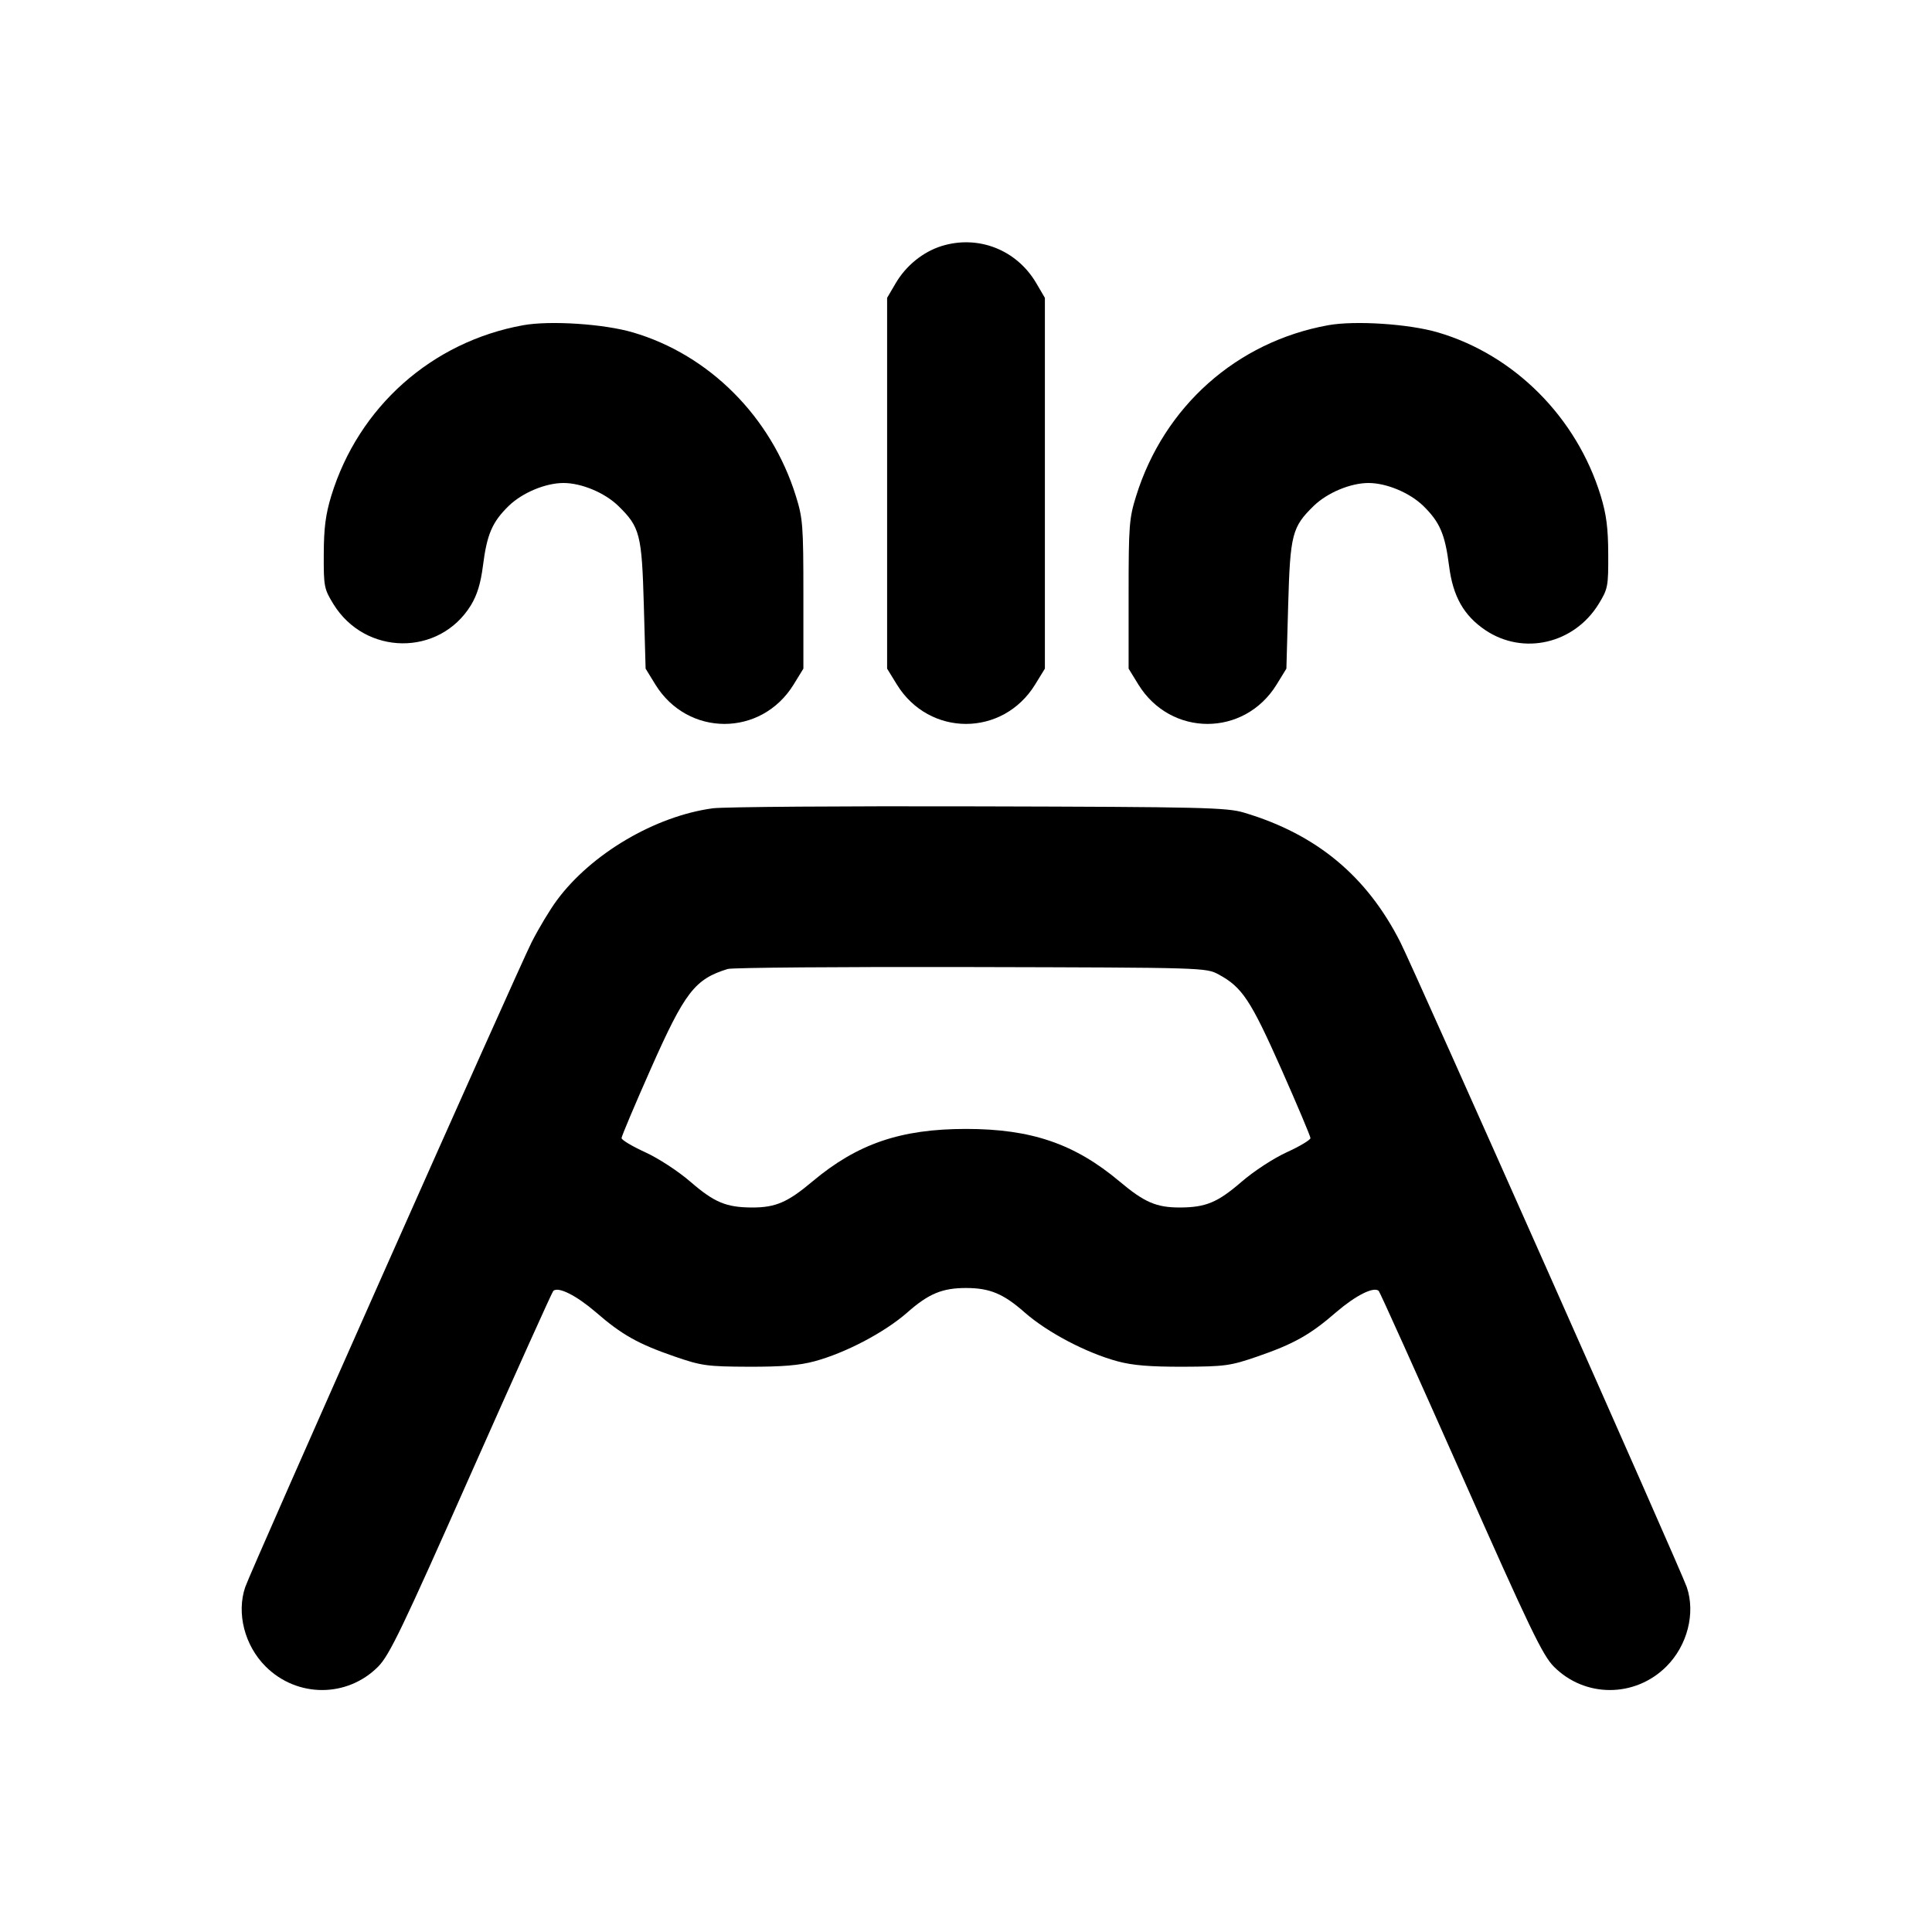 <svg xmlns="http://www.w3.org/2000/svg" width="24" height="24" viewBox="0 0 24 24" fill="none" stroke="currentColor" stroke-width="2" stroke-linecap="round" stroke-linejoin="round"><path d="M11.695 3.057 C 11.466 3.129,11.256 3.299,11.128 3.516 L 11.020 3.700 11.020 6.003 L 11.020 8.306 11.141 8.503 C 11.543 9.156,12.457 9.156,12.859 8.503 L 12.980 8.306 12.980 6.003 L 12.980 3.700 12.872 3.516 C 12.628 3.101,12.150 2.915,11.695 3.057 M6.499 4.040 C 5.363 4.246,4.454 5.055,4.115 6.160 C 4.045 6.390,4.023 6.559,4.022 6.883 C 4.020 7.285,4.026 7.315,4.141 7.503 C 4.537 8.147,5.457 8.156,5.849 7.520 C 5.927 7.392,5.971 7.249,5.999 7.031 C 6.049 6.636,6.114 6.485,6.321 6.283 C 6.490 6.120,6.777 6.000,7.000 6.000 C 7.223 6.000,7.510 6.120,7.679 6.283 C 7.950 6.547,7.973 6.636,7.998 7.523 L 8.020 8.306 8.141 8.503 C 8.543 9.156,9.457 9.156,9.859 8.503 L 9.980 8.306 9.980 7.383 C 9.980 6.527,9.973 6.438,9.886 6.160 C 9.580 5.178,8.810 4.407,7.861 4.129 C 7.500 4.023,6.832 3.980,6.499 4.040 M16.499 4.040 C 15.363 4.246,14.461 5.048,14.114 6.160 C 14.027 6.438,14.020 6.527,14.020 7.383 L 14.020 8.306 14.141 8.503 C 14.543 9.156,15.457 9.156,15.859 8.503 L 15.980 8.306 16.002 7.523 C 16.027 6.636,16.050 6.547,16.321 6.283 C 16.490 6.120,16.777 6.000,17.000 6.000 C 17.223 6.000,17.510 6.120,17.679 6.283 C 17.886 6.485,17.951 6.636,18.001 7.031 C 18.049 7.410,18.184 7.647,18.452 7.828 C 18.923 8.144,19.554 7.998,19.859 7.503 C 19.974 7.315,19.980 7.285,19.978 6.883 C 19.977 6.559,19.955 6.390,19.885 6.160 C 19.586 5.184,18.811 4.407,17.861 4.129 C 17.500 4.023,16.832 3.980,16.499 4.040 M8.854 10.041 C 8.138 10.138,7.344 10.606,6.918 11.183 C 6.832 11.299,6.690 11.535,6.603 11.707 C 6.423 12.065,3.116 19.509,3.046 19.716 C 2.936 20.041,3.039 20.441,3.299 20.701 C 3.689 21.091,4.311 21.092,4.697 20.704 C 4.838 20.562,4.996 20.233,5.853 18.300 C 6.400 17.068,6.859 16.049,6.873 16.036 C 6.935 15.979,7.160 16.093,7.401 16.300 C 7.724 16.581,7.928 16.695,8.380 16.851 C 8.714 16.966,8.781 16.976,9.300 16.978 C 9.714 16.979,9.928 16.962,10.120 16.910 C 10.507 16.805,10.988 16.552,11.271 16.304 C 11.535 16.071,11.705 16.000,12.000 16.000 C 12.295 16.000,12.465 16.071,12.729 16.304 C 13.012 16.552,13.493 16.805,13.880 16.910 C 14.072 16.962,14.286 16.979,14.700 16.978 C 15.219 16.976,15.286 16.966,15.620 16.851 C 16.072 16.695,16.276 16.581,16.599 16.300 C 16.840 16.093,17.065 15.979,17.127 16.036 C 17.141 16.049,17.600 17.068,18.147 18.300 C 19.004 20.233,19.162 20.562,19.303 20.704 C 19.689 21.092,20.311 21.091,20.701 20.701 C 20.961 20.441,21.064 20.041,20.954 19.716 C 20.884 19.509,17.577 12.065,17.397 11.707 C 16.980 10.883,16.354 10.363,15.454 10.095 C 15.241 10.031,14.941 10.024,12.160 10.017 C 10.477 10.012,8.989 10.023,8.854 10.041 M15.140 12.106 C 15.431 12.264,15.536 12.423,15.916 13.278 C 16.116 13.729,16.279 14.116,16.279 14.138 C 16.278 14.161,16.146 14.240,15.986 14.313 C 15.820 14.389,15.576 14.548,15.420 14.683 C 15.125 14.938,14.977 14.999,14.656 15.000 C 14.364 15.000,14.216 14.936,13.907 14.676 C 13.349 14.208,12.811 14.024,12.000 14.024 C 11.189 14.024,10.651 14.208,10.093 14.676 C 9.784 14.936,9.636 15.000,9.344 15.000 C 9.023 14.999,8.875 14.938,8.580 14.683 C 8.424 14.548,8.180 14.389,8.014 14.313 C 7.854 14.240,7.722 14.161,7.721 14.138 C 7.721 14.116,7.884 13.729,8.084 13.278 C 8.508 12.322,8.631 12.163,9.040 12.037 C 9.095 12.020,10.454 12.009,12.060 12.013 C 14.971 12.020,14.981 12.020,15.140 12.106 " stroke="none" fill-rule="evenodd" fill="black"></path></svg>